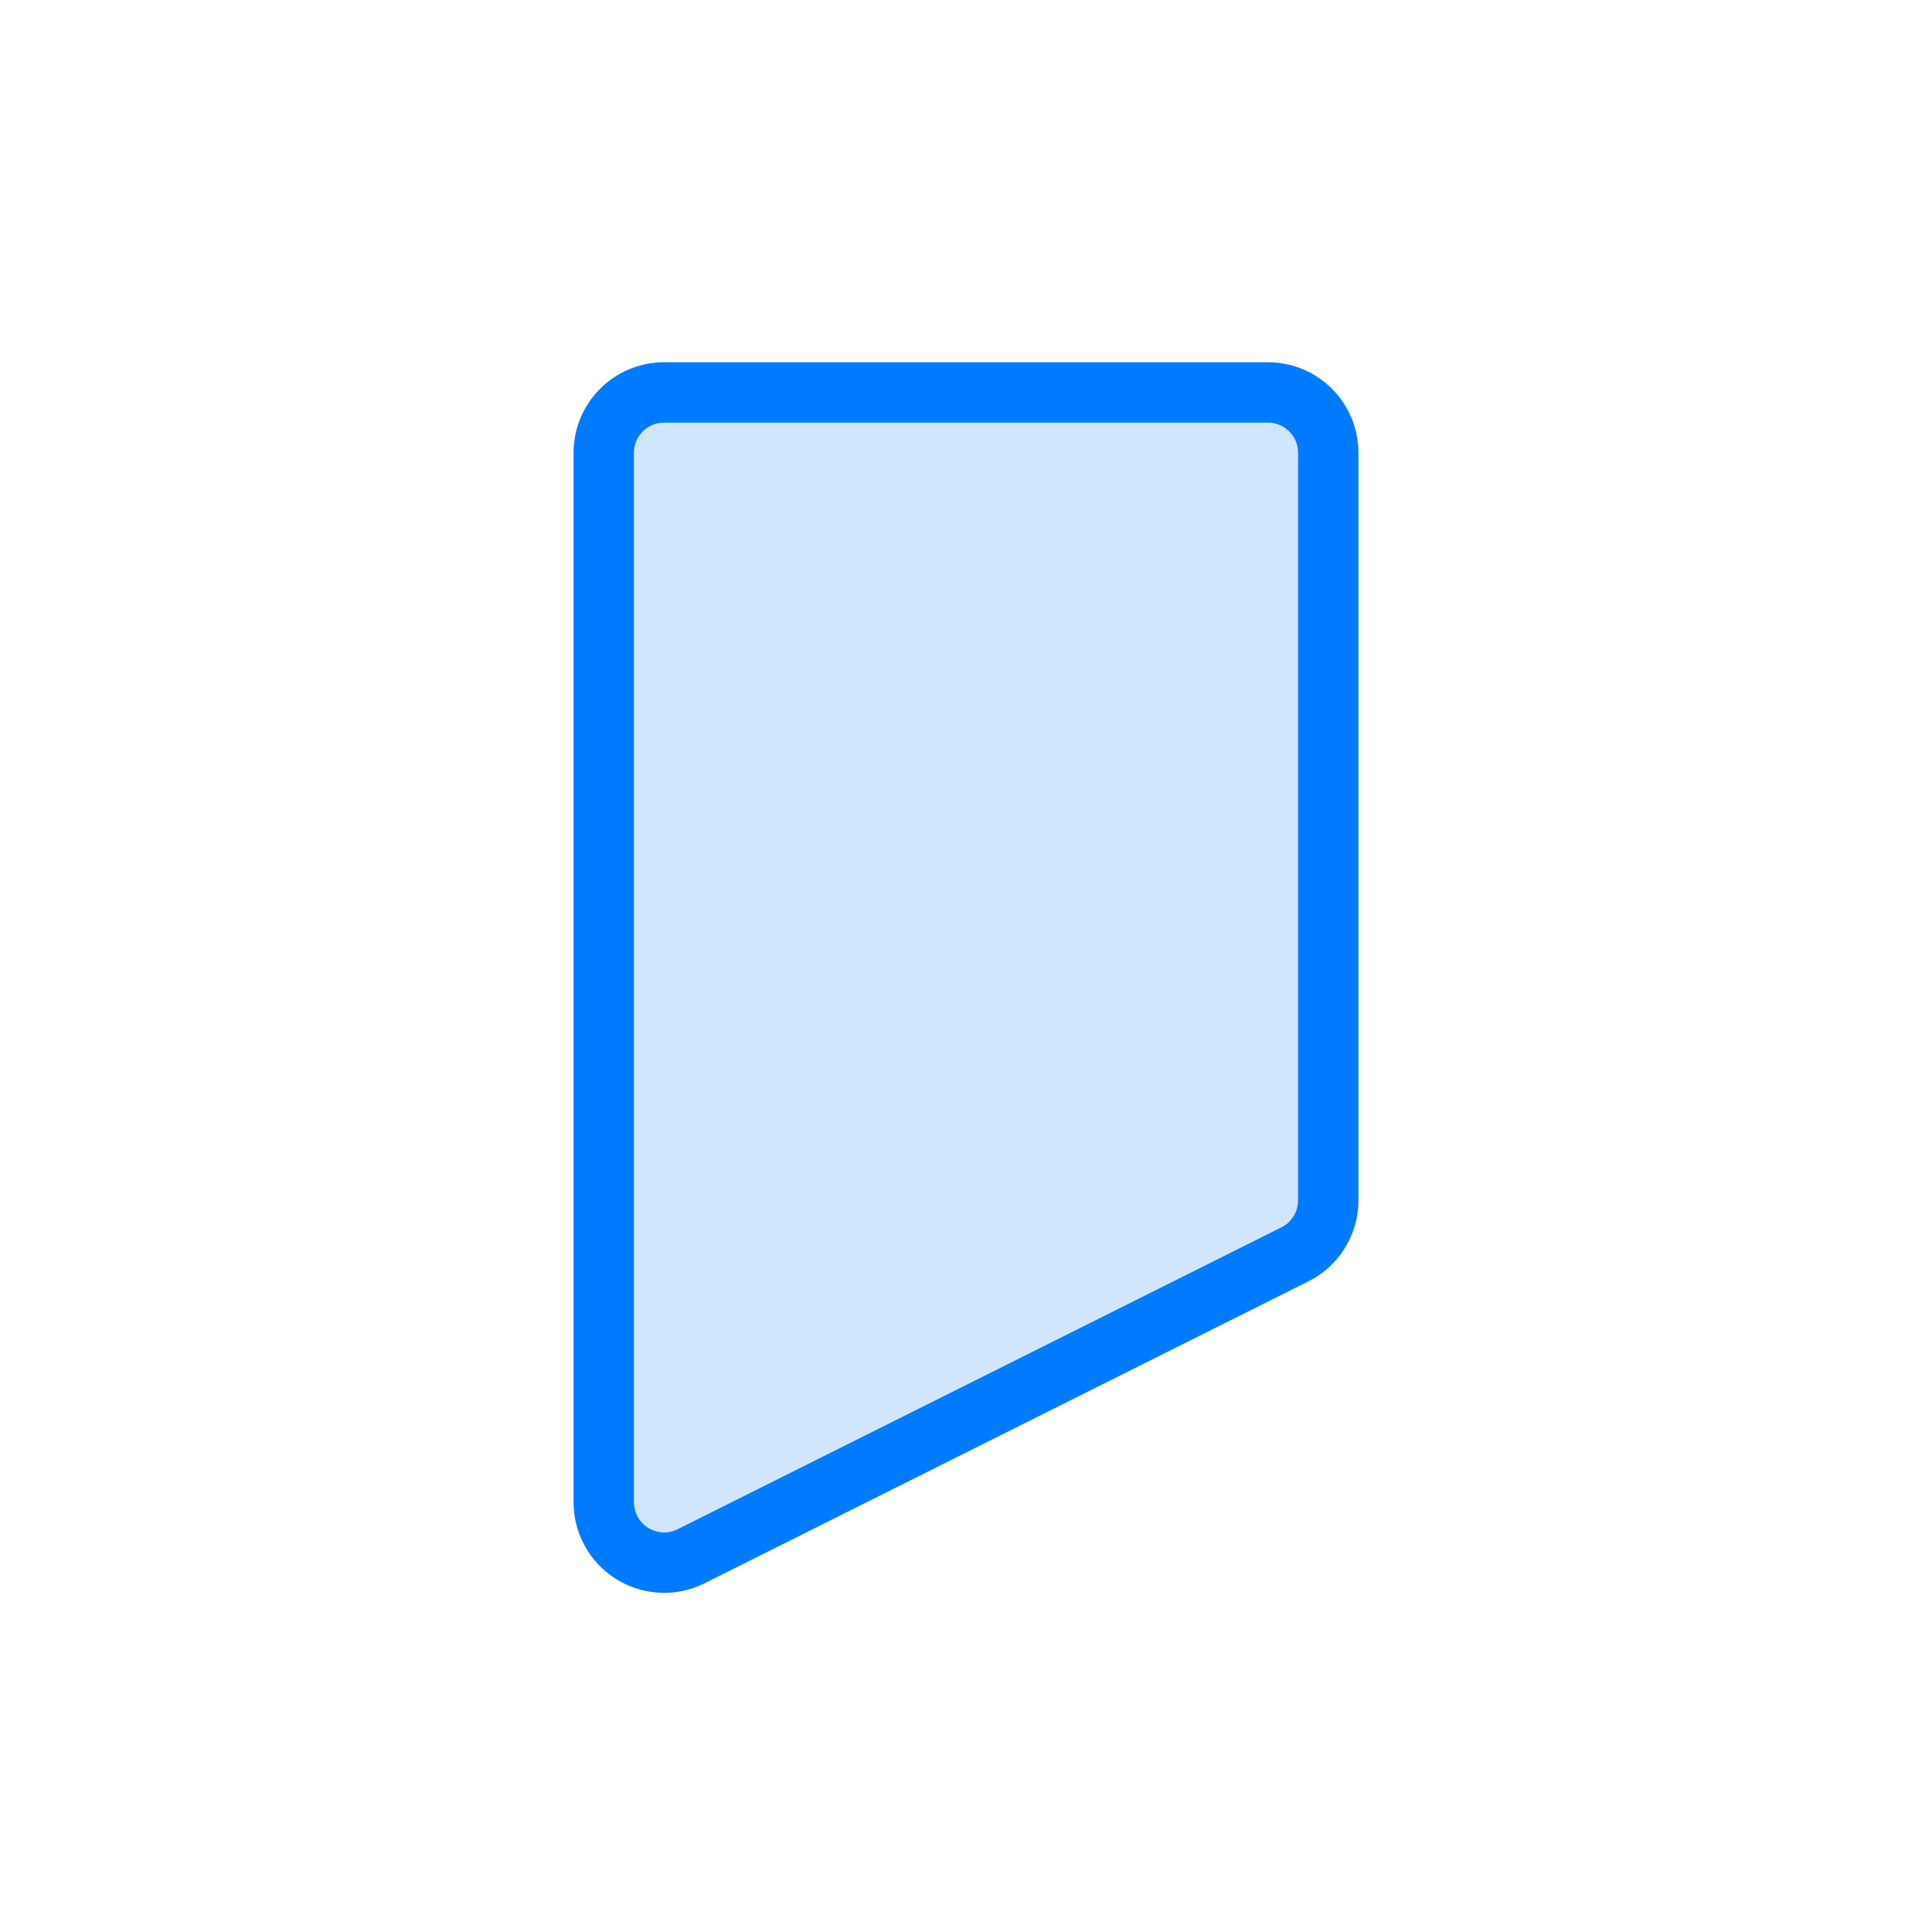 <svg width="64px" height="64px" viewBox="0 0 64 64">
  <g id="bookmark" fill="none" fill-rule="evenodd" stroke="none" stroke-width="1">
    <path id="fill" fill="#007AFF" fill-opacity="0.184" fill-rule="nonzero" d="M22,13 L42,13 C43.105,13 44,13.895 44,15 L44,39.764 C44,40.521 43.572,41.214 42.894,41.553 L22.894,51.553 C21.906,52.047 20.705,51.646 20.211,50.658 C20.072,50.381 20,50.074 20,49.764 L20,15 C20,13.895 20.895,13 22,13 Z"/>
    <path id="border" fill-rule="nonzero" stroke="#007AFF" stroke-linecap="round" stroke-linejoin="round" stroke-width="2" d="M22,13 L42,13 C43.105,13 44,13.895 44,15 L44,39.764 C44,40.521 43.572,41.214 42.894,41.553 L22.894,51.553 C21.906,52.047 20.705,51.646 20.211,50.658 C20.072,50.381 20,50.074 20,49.764 L20,15 C20,13.895 20.895,13 22,13 Z"/>
  </g>
</svg>
